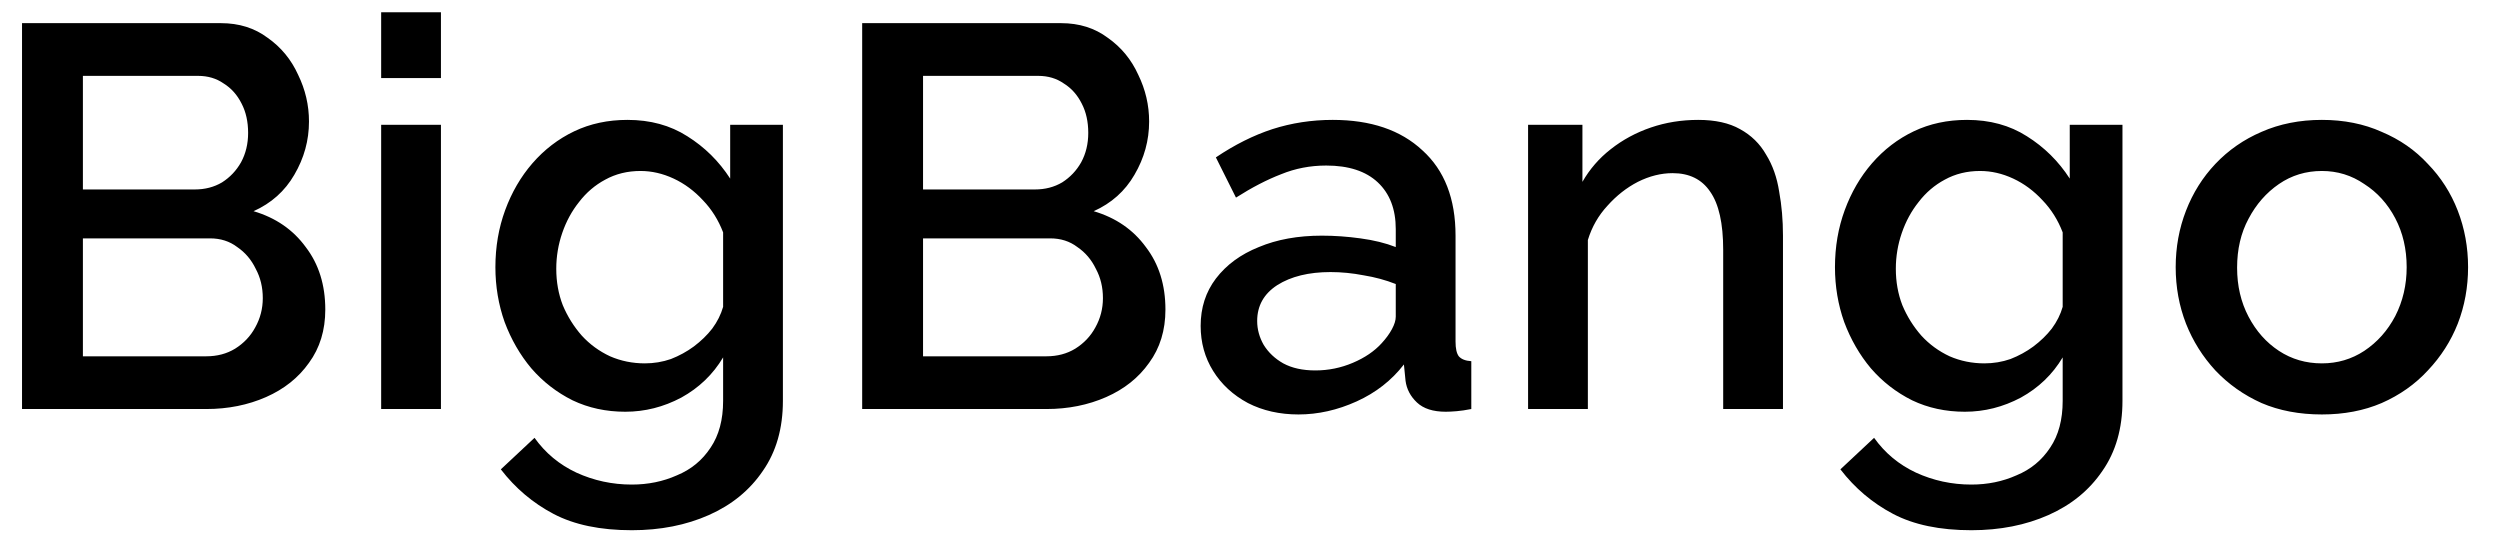 <svg width="69" height="15" viewBox="0 0 69 15" fill="none" xmlns="http://www.w3.org/2000/svg">
<path d="M8.978 8.544C8.978 9.114 8.828 9.604 8.528 10.014C8.238 10.424 7.843 10.739 7.343 10.959C6.843 11.179 6.293 11.289 5.693 11.289H0.608V0.639H6.098C6.598 0.639 7.028 0.774 7.388 1.044C7.758 1.304 8.038 1.644 8.228 2.064C8.428 2.474 8.528 2.904 8.528 3.354C8.528 3.874 8.393 4.364 8.123 4.824C7.863 5.274 7.488 5.609 6.998 5.829C7.608 6.009 8.088 6.339 8.438 6.819C8.798 7.289 8.978 7.864 8.978 8.544ZM7.253 8.229C7.253 7.929 7.188 7.659 7.058 7.419C6.938 7.169 6.768 6.969 6.548 6.819C6.338 6.659 6.088 6.579 5.798 6.579H2.288V9.834H5.693C5.993 9.834 6.258 9.764 6.488 9.624C6.728 9.474 6.913 9.279 7.043 9.039C7.183 8.789 7.253 8.519 7.253 8.229ZM2.288 2.094V5.229H5.378C5.658 5.229 5.908 5.164 6.128 5.034C6.348 4.894 6.523 4.709 6.653 4.479C6.783 4.239 6.848 3.969 6.848 3.669C6.848 3.359 6.788 3.089 6.668 2.859C6.548 2.619 6.383 2.434 6.173 2.304C5.973 2.164 5.738 2.094 5.468 2.094H2.288ZM10.52 11.289V3.444H12.17V11.289H10.52ZM10.52 2.154V0.339H12.17V2.154H10.52ZM17.258 11.364C16.728 11.364 16.243 11.259 15.803 11.049C15.363 10.829 14.983 10.534 14.663 10.164C14.353 9.794 14.108 9.369 13.928 8.889C13.758 8.409 13.673 7.904 13.673 7.374C13.673 6.814 13.763 6.289 13.943 5.799C14.123 5.309 14.373 4.879 14.693 4.509C15.023 4.129 15.408 3.834 15.848 3.624C16.288 3.414 16.778 3.309 17.318 3.309C17.948 3.309 18.498 3.459 18.968 3.759C19.448 4.059 19.843 4.449 20.153 4.929V3.444H21.608V11.064C21.608 11.824 21.423 12.469 21.053 12.999C20.693 13.529 20.198 13.934 19.568 14.214C18.938 14.494 18.228 14.634 17.438 14.634C16.568 14.634 15.848 14.484 15.278 14.184C14.708 13.884 14.223 13.474 13.823 12.954L14.753 12.084C15.053 12.504 15.438 12.824 15.908 13.044C16.388 13.264 16.898 13.374 17.438 13.374C17.888 13.374 18.303 13.289 18.683 13.119C19.073 12.959 19.383 12.704 19.613 12.354C19.843 12.014 19.958 11.584 19.958 11.064V9.864C19.678 10.334 19.293 10.704 18.803 10.974C18.313 11.234 17.798 11.364 17.258 11.364ZM17.798 10.029C18.048 10.029 18.288 9.989 18.518 9.909C18.748 9.819 18.958 9.704 19.148 9.564C19.348 9.414 19.518 9.249 19.658 9.069C19.798 8.879 19.898 8.679 19.958 8.469V6.414C19.828 6.074 19.643 5.779 19.403 5.529C19.163 5.269 18.893 5.069 18.593 4.929C18.293 4.789 17.988 4.719 17.678 4.719C17.318 4.719 16.993 4.799 16.703 4.959C16.423 5.109 16.183 5.314 15.983 5.574C15.783 5.824 15.628 6.109 15.518 6.429C15.408 6.749 15.353 7.079 15.353 7.419C15.353 7.779 15.413 8.114 15.533 8.424C15.663 8.734 15.838 9.014 16.058 9.264C16.278 9.504 16.538 9.694 16.838 9.834C17.138 9.964 17.458 10.029 17.798 10.029ZM32.166 8.544C32.166 9.114 32.016 9.604 31.716 10.014C31.426 10.424 31.031 10.739 30.531 10.959C30.031 11.179 29.481 11.289 28.881 11.289H23.796V0.639H29.286C29.786 0.639 30.216 0.774 30.576 1.044C30.946 1.304 31.226 1.644 31.416 2.064C31.616 2.474 31.716 2.904 31.716 3.354C31.716 3.874 31.581 4.364 31.311 4.824C31.051 5.274 30.676 5.609 30.186 5.829C30.796 6.009 31.276 6.339 31.626 6.819C31.986 7.289 32.166 7.864 32.166 8.544ZM30.441 8.229C30.441 7.929 30.376 7.659 30.246 7.419C30.126 7.169 29.956 6.969 29.736 6.819C29.526 6.659 29.276 6.579 28.986 6.579H25.476V9.834H28.881C29.181 9.834 29.446 9.764 29.676 9.624C29.916 9.474 30.101 9.279 30.231 9.039C30.371 8.789 30.441 8.519 30.441 8.229ZM25.476 2.094V5.229H28.566C28.846 5.229 29.096 5.164 29.316 5.034C29.536 4.894 29.711 4.709 29.841 4.479C29.971 4.239 30.036 3.969 30.036 3.669C30.036 3.359 29.976 3.089 29.856 2.859C29.736 2.619 29.571 2.434 29.361 2.304C29.161 2.164 28.926 2.094 28.656 2.094H25.476ZM33.138 8.994C33.138 8.494 33.278 8.059 33.558 7.689C33.848 7.309 34.243 7.019 34.743 6.819C35.243 6.609 35.823 6.504 36.483 6.504C36.833 6.504 37.188 6.529 37.548 6.579C37.918 6.629 38.243 6.709 38.523 6.819V6.324C38.523 5.774 38.358 5.344 38.028 5.034C37.698 4.724 37.223 4.569 36.603 4.569C36.163 4.569 35.748 4.649 35.358 4.809C34.968 4.959 34.553 5.174 34.113 5.454L33.558 4.344C34.078 3.994 34.598 3.734 35.118 3.564C35.648 3.394 36.203 3.309 36.783 3.309C37.833 3.309 38.658 3.589 39.258 4.149C39.868 4.699 40.173 5.484 40.173 6.504V9.429C40.173 9.619 40.203 9.754 40.263 9.834C40.333 9.914 40.448 9.959 40.608 9.969V11.289C40.458 11.319 40.323 11.339 40.203 11.349C40.083 11.359 39.983 11.364 39.903 11.364C39.553 11.364 39.288 11.279 39.108 11.109C38.928 10.939 38.823 10.739 38.793 10.509L38.748 10.059C38.408 10.499 37.973 10.839 37.443 11.079C36.913 11.319 36.378 11.439 35.838 11.439C35.318 11.439 34.853 11.334 34.443 11.124C34.033 10.904 33.713 10.609 33.483 10.239C33.253 9.869 33.138 9.454 33.138 8.994ZM38.133 9.474C38.253 9.344 38.348 9.214 38.418 9.084C38.488 8.954 38.523 8.839 38.523 8.739V7.839C38.243 7.729 37.948 7.649 37.638 7.599C37.328 7.539 37.023 7.509 36.723 7.509C36.123 7.509 35.633 7.629 35.253 7.869C34.883 8.109 34.698 8.439 34.698 8.859C34.698 9.089 34.758 9.309 34.878 9.519C35.008 9.729 35.188 9.899 35.418 10.029C35.658 10.159 35.953 10.224 36.303 10.224C36.663 10.224 37.008 10.154 37.338 10.014C37.668 9.874 37.933 9.694 38.133 9.474ZM49.21 11.289H47.56V6.894C47.56 6.164 47.44 5.629 47.2 5.289C46.97 4.949 46.625 4.779 46.165 4.779C45.845 4.779 45.525 4.859 45.205 5.019C44.895 5.179 44.615 5.399 44.365 5.679C44.115 5.949 43.935 6.264 43.825 6.624V11.289H42.175V3.444H43.675V5.019C43.875 4.669 44.135 4.369 44.455 4.119C44.785 3.859 45.155 3.659 45.565 3.519C45.975 3.379 46.41 3.309 46.87 3.309C47.34 3.309 47.725 3.394 48.025 3.564C48.335 3.734 48.575 3.969 48.745 4.269C48.925 4.559 49.045 4.899 49.105 5.289C49.175 5.669 49.21 6.074 49.21 6.504V11.289ZM54.23 11.364C53.7 11.364 53.215 11.259 52.775 11.049C52.335 10.829 51.955 10.534 51.635 10.164C51.325 9.794 51.08 9.369 50.9 8.889C50.73 8.409 50.645 7.904 50.645 7.374C50.645 6.814 50.735 6.289 50.915 5.799C51.095 5.309 51.345 4.879 51.665 4.509C51.995 4.129 52.38 3.834 52.82 3.624C53.26 3.414 53.75 3.309 54.29 3.309C54.92 3.309 55.47 3.459 55.94 3.759C56.42 4.059 56.815 4.449 57.125 4.929V3.444H58.58V11.064C58.58 11.824 58.395 12.469 58.025 12.999C57.665 13.529 57.17 13.934 56.54 14.214C55.91 14.494 55.2 14.634 54.41 14.634C53.54 14.634 52.82 14.484 52.25 14.184C51.68 13.884 51.195 13.474 50.795 12.954L51.725 12.084C52.025 12.504 52.41 12.824 52.88 13.044C53.36 13.264 53.87 13.374 54.41 13.374C54.86 13.374 55.275 13.289 55.655 13.119C56.045 12.959 56.355 12.704 56.585 12.354C56.815 12.014 56.93 11.584 56.93 11.064V9.864C56.65 10.334 56.265 10.704 55.775 10.974C55.285 11.234 54.77 11.364 54.23 11.364ZM54.77 10.029C55.02 10.029 55.26 9.989 55.49 9.909C55.72 9.819 55.93 9.704 56.12 9.564C56.32 9.414 56.49 9.249 56.63 9.069C56.77 8.879 56.87 8.679 56.93 8.469V6.414C56.8 6.074 56.615 5.779 56.375 5.529C56.135 5.269 55.865 5.069 55.565 4.929C55.265 4.789 54.96 4.719 54.65 4.719C54.29 4.719 53.965 4.799 53.675 4.959C53.395 5.109 53.155 5.314 52.955 5.574C52.755 5.824 52.6 6.109 52.49 6.429C52.38 6.749 52.325 7.079 52.325 7.419C52.325 7.779 52.385 8.114 52.505 8.424C52.635 8.734 52.81 9.014 53.03 9.264C53.25 9.504 53.51 9.694 53.81 9.834C54.11 9.964 54.43 10.029 54.77 10.029ZM64.084 11.439C63.464 11.439 62.909 11.334 62.419 11.124C61.929 10.904 61.504 10.604 61.144 10.224C60.794 9.844 60.524 9.414 60.334 8.934C60.144 8.444 60.049 7.924 60.049 7.374C60.049 6.824 60.144 6.304 60.334 5.814C60.524 5.324 60.794 4.894 61.144 4.524C61.504 4.144 61.929 3.849 62.419 3.639C62.919 3.419 63.474 3.309 64.084 3.309C64.694 3.309 65.244 3.419 65.734 3.639C66.234 3.849 66.659 4.144 67.009 4.524C67.369 4.894 67.644 5.324 67.834 5.814C68.024 6.304 68.119 6.824 68.119 7.374C68.119 7.924 68.024 8.444 67.834 8.934C67.644 9.414 67.369 9.844 67.009 10.224C66.659 10.604 66.234 10.904 65.734 11.124C65.244 11.334 64.694 11.439 64.084 11.439ZM61.744 7.389C61.744 7.889 61.849 8.339 62.059 8.739C62.269 9.139 62.549 9.454 62.899 9.684C63.249 9.914 63.644 10.029 64.084 10.029C64.514 10.029 64.904 9.914 65.254 9.684C65.614 9.444 65.899 9.124 66.109 8.724C66.319 8.314 66.424 7.864 66.424 7.374C66.424 6.874 66.319 6.424 66.109 6.024C65.899 5.624 65.614 5.309 65.254 5.079C64.904 4.839 64.514 4.719 64.084 4.719C63.644 4.719 63.249 4.839 62.899 5.079C62.549 5.319 62.269 5.639 62.059 6.039C61.849 6.429 61.744 6.879 61.744 7.389Z" fill="black"/>
</svg>
